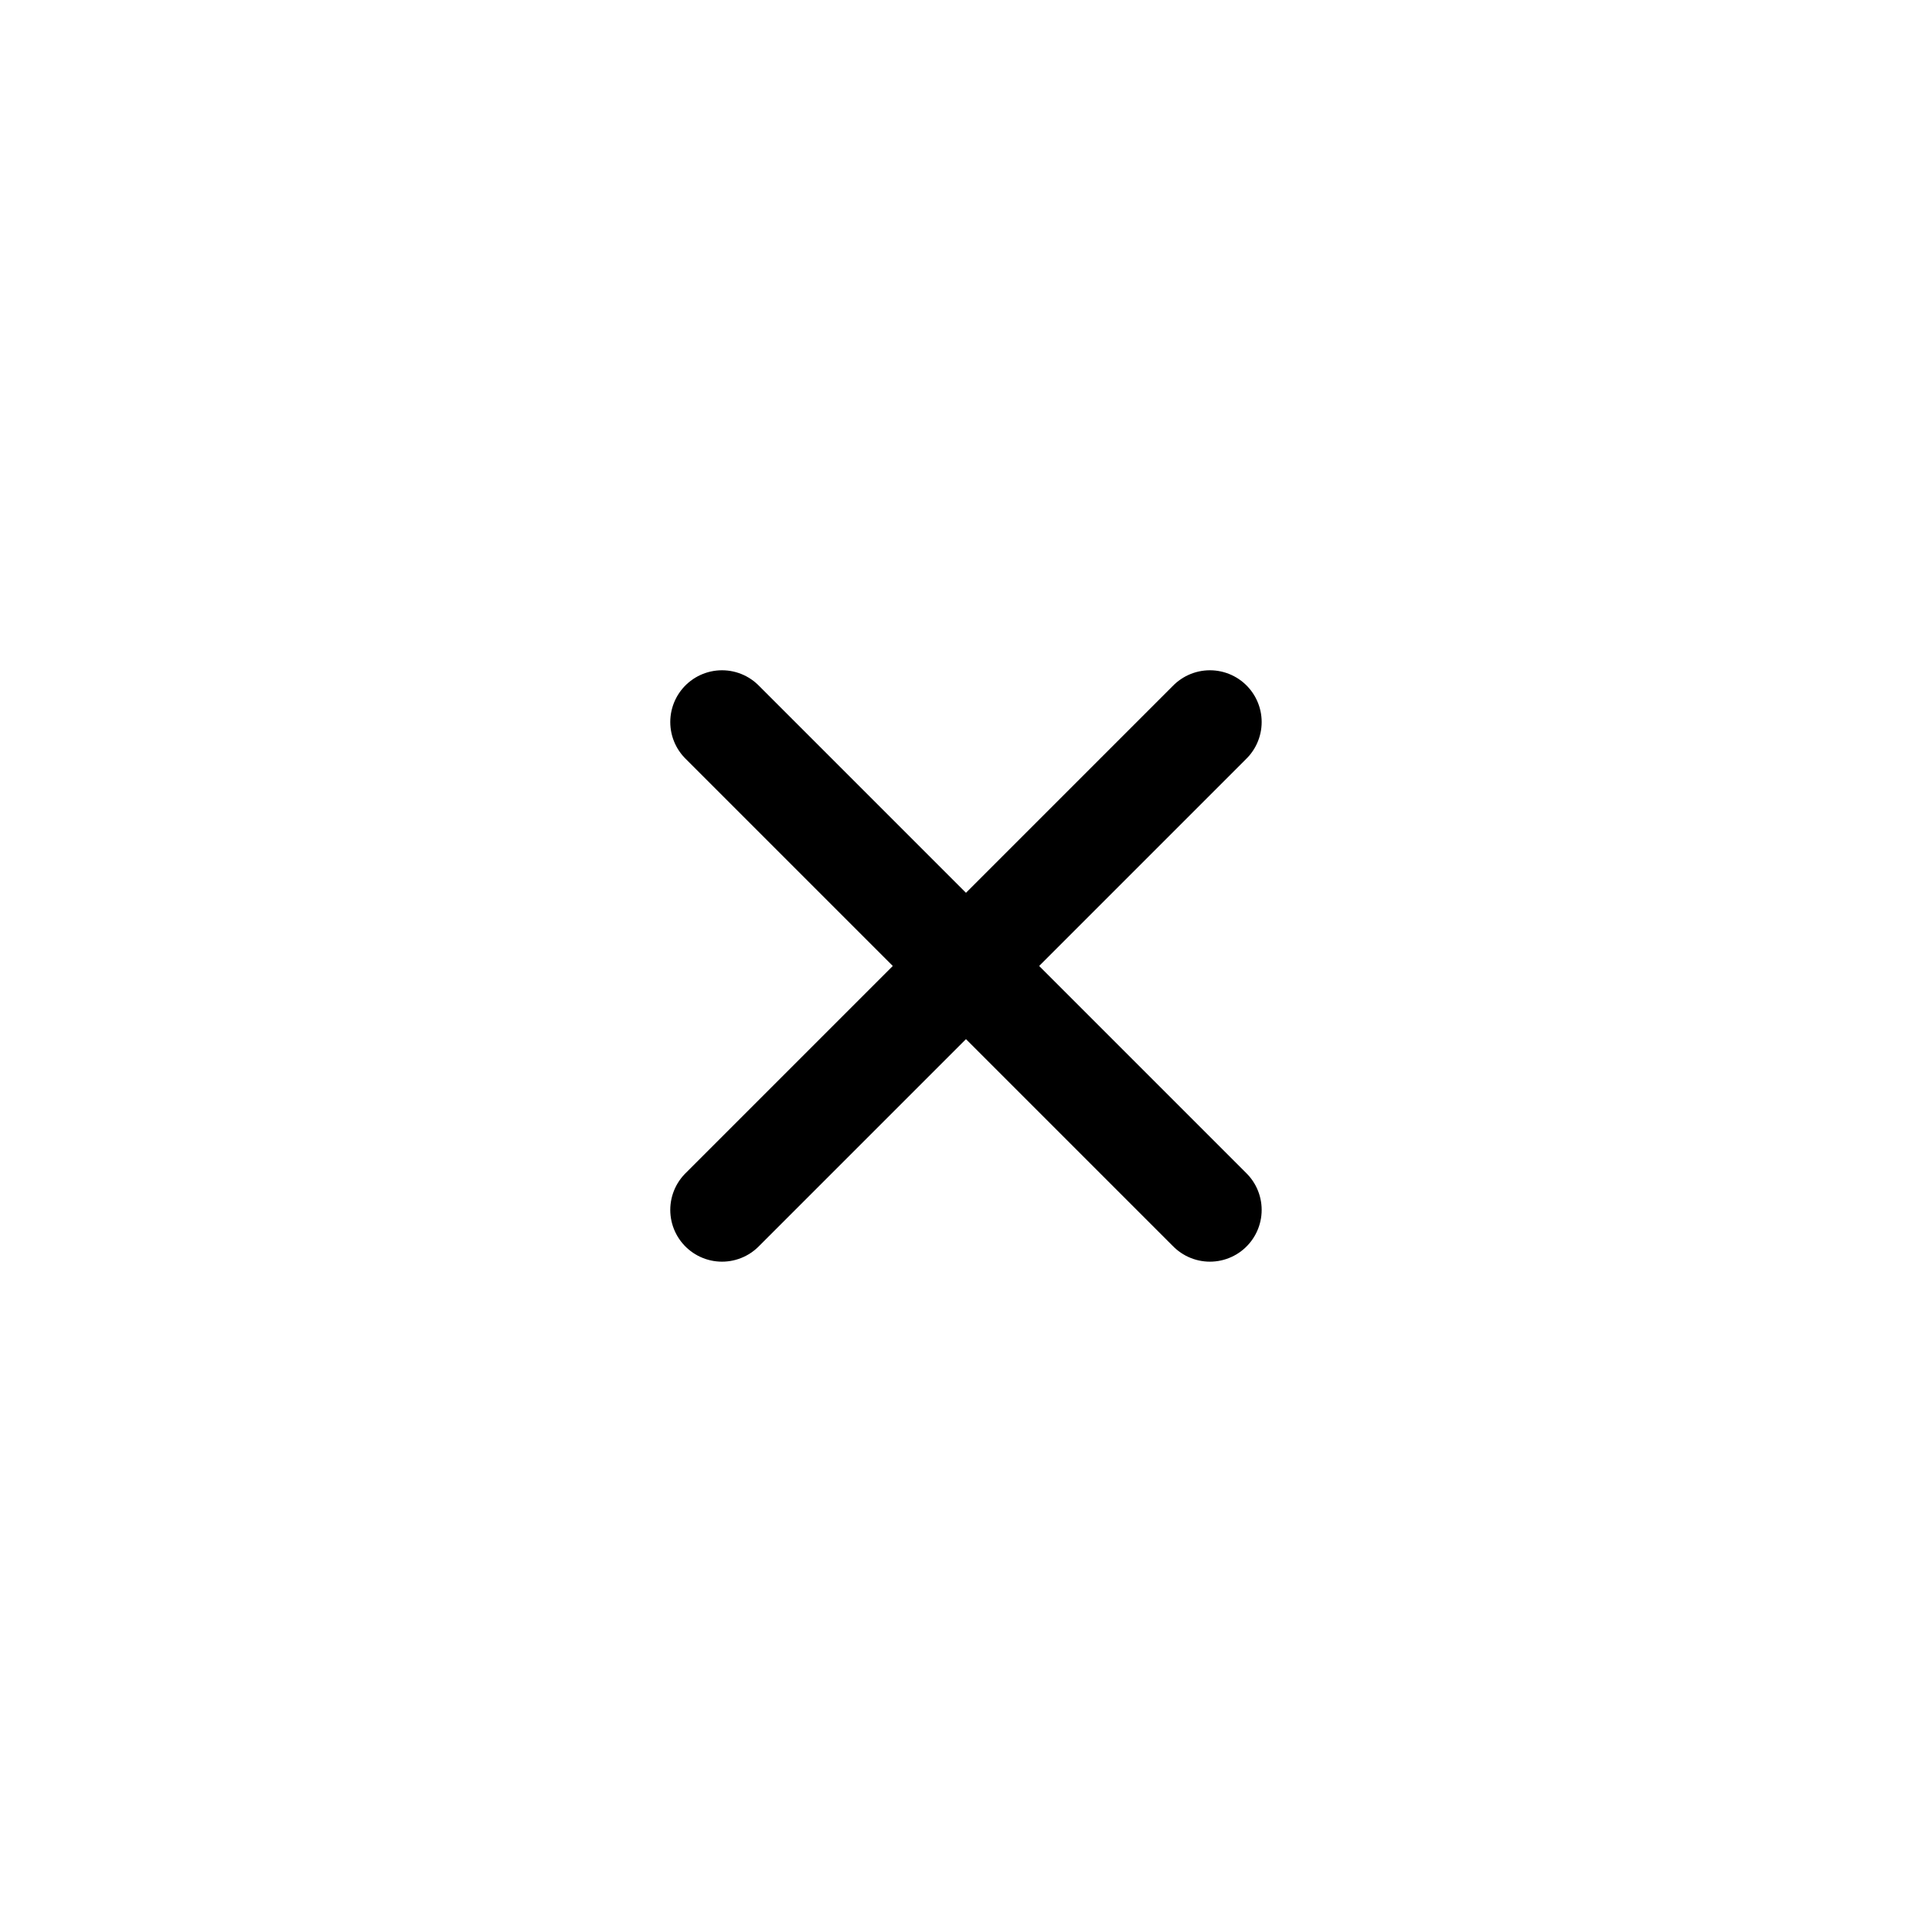 <svg width="28" height="28" viewBox="0 0 28 28" fill="none" xmlns="http://www.w3.org/2000/svg">
<path d="M17.535 10.464L10.464 17.535" stroke="black" style="stroke:black;stroke-opacity:1;" stroke-width="1.5" stroke-linecap="round"/>
<path d="M17.535 17.535L10.464 10.464" stroke="black" style="stroke:black;stroke-opacity:1;" stroke-width="1.5" stroke-linecap="round"/>
</svg>
